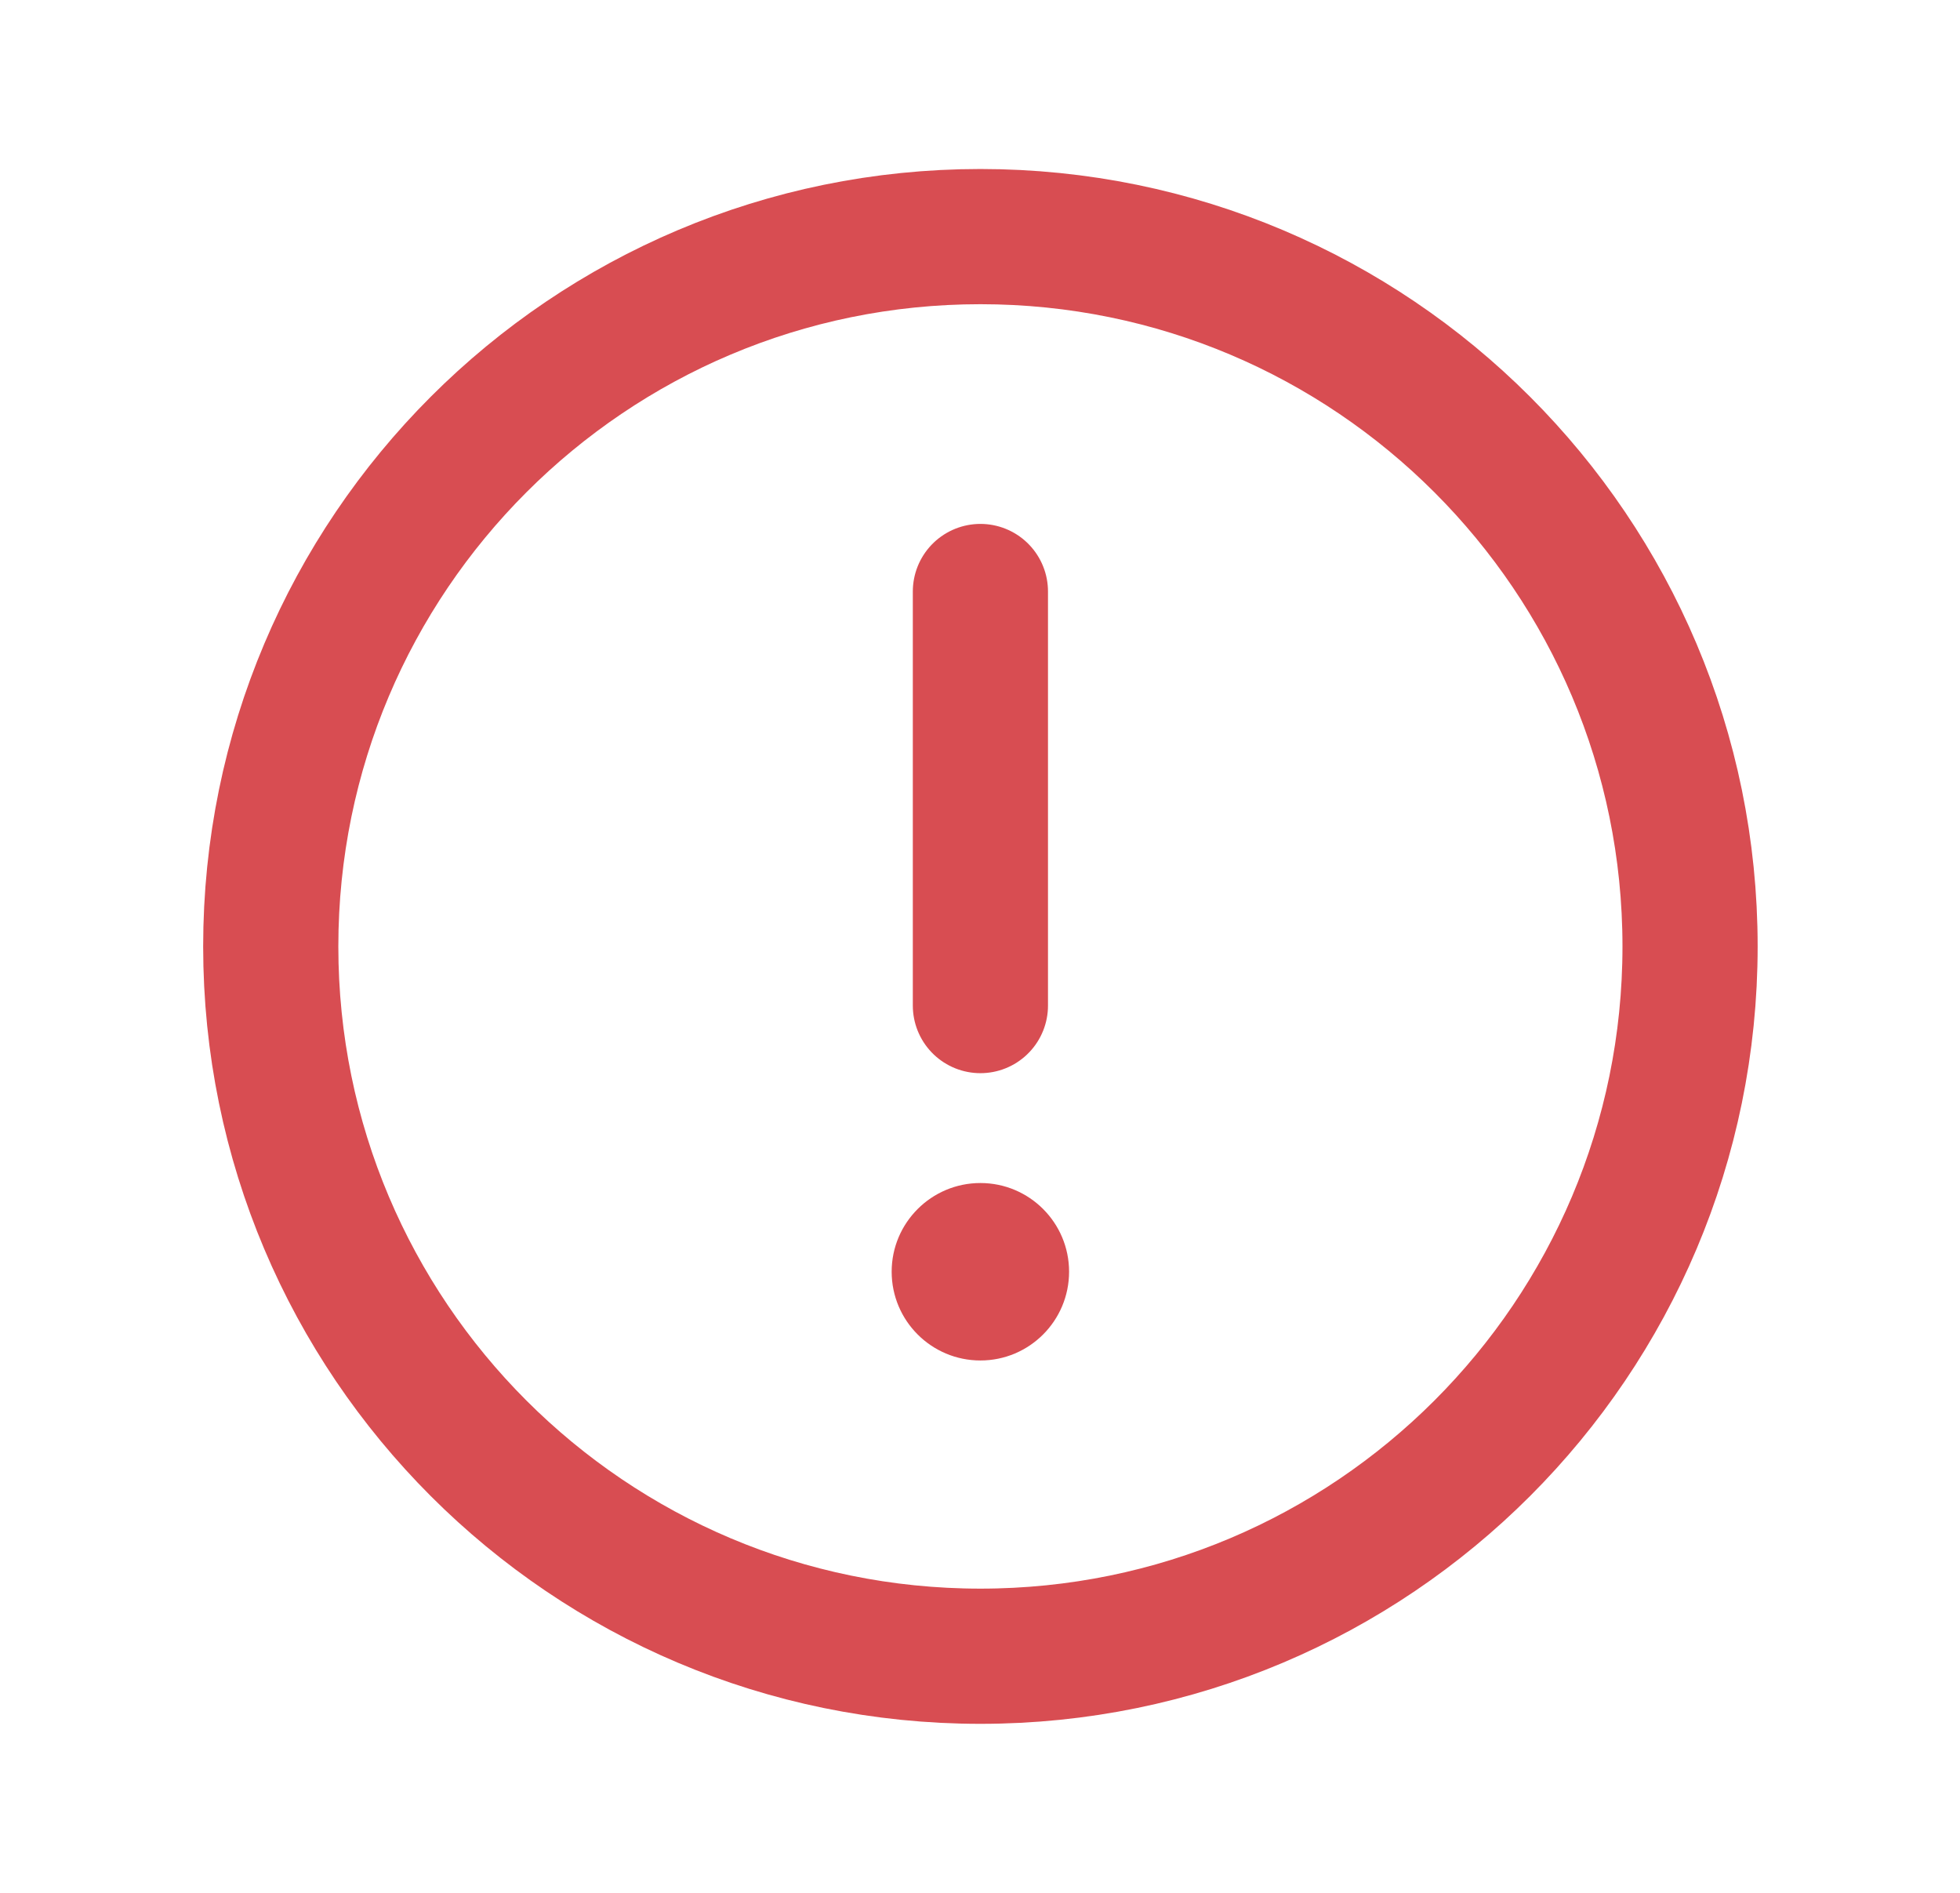 <svg width="29" height="28" viewBox="0 0 29 28" fill="none" xmlns="http://www.w3.org/2000/svg">
<g clip-path="url(#clip0_589_6232)">
<path d="M14.506 24.5C20.305 24.5 25.006 19.799 25.006 14C25.006 8.201 20.305 3.5 14.506 3.5C8.707 3.5 4.006 8.201 4.006 14C4.006 19.799 8.707 24.5 14.506 24.5Z" stroke="#D84D52" stroke-width="2" stroke-miterlimit="10"/>
<path d="M14.506 14.875V8.75" stroke="#D84D52" stroke-width="2" stroke-linecap="round" stroke-linejoin="round"/>
<path d="M14.506 20.125C15.231 20.125 15.818 19.537 15.818 18.812C15.818 18.088 15.231 17.5 14.506 17.5C13.781 17.5 13.193 18.088 13.193 18.812C13.193 19.537 13.781 20.125 14.506 20.125Z" fill="#D84D52"/>
</g>
<defs>
<clipPath id="clip0_589_6232">
<rect width="28" height="28" fill="white" transform="translate(0.506)"/>
</clipPath>
</defs>
</svg>
